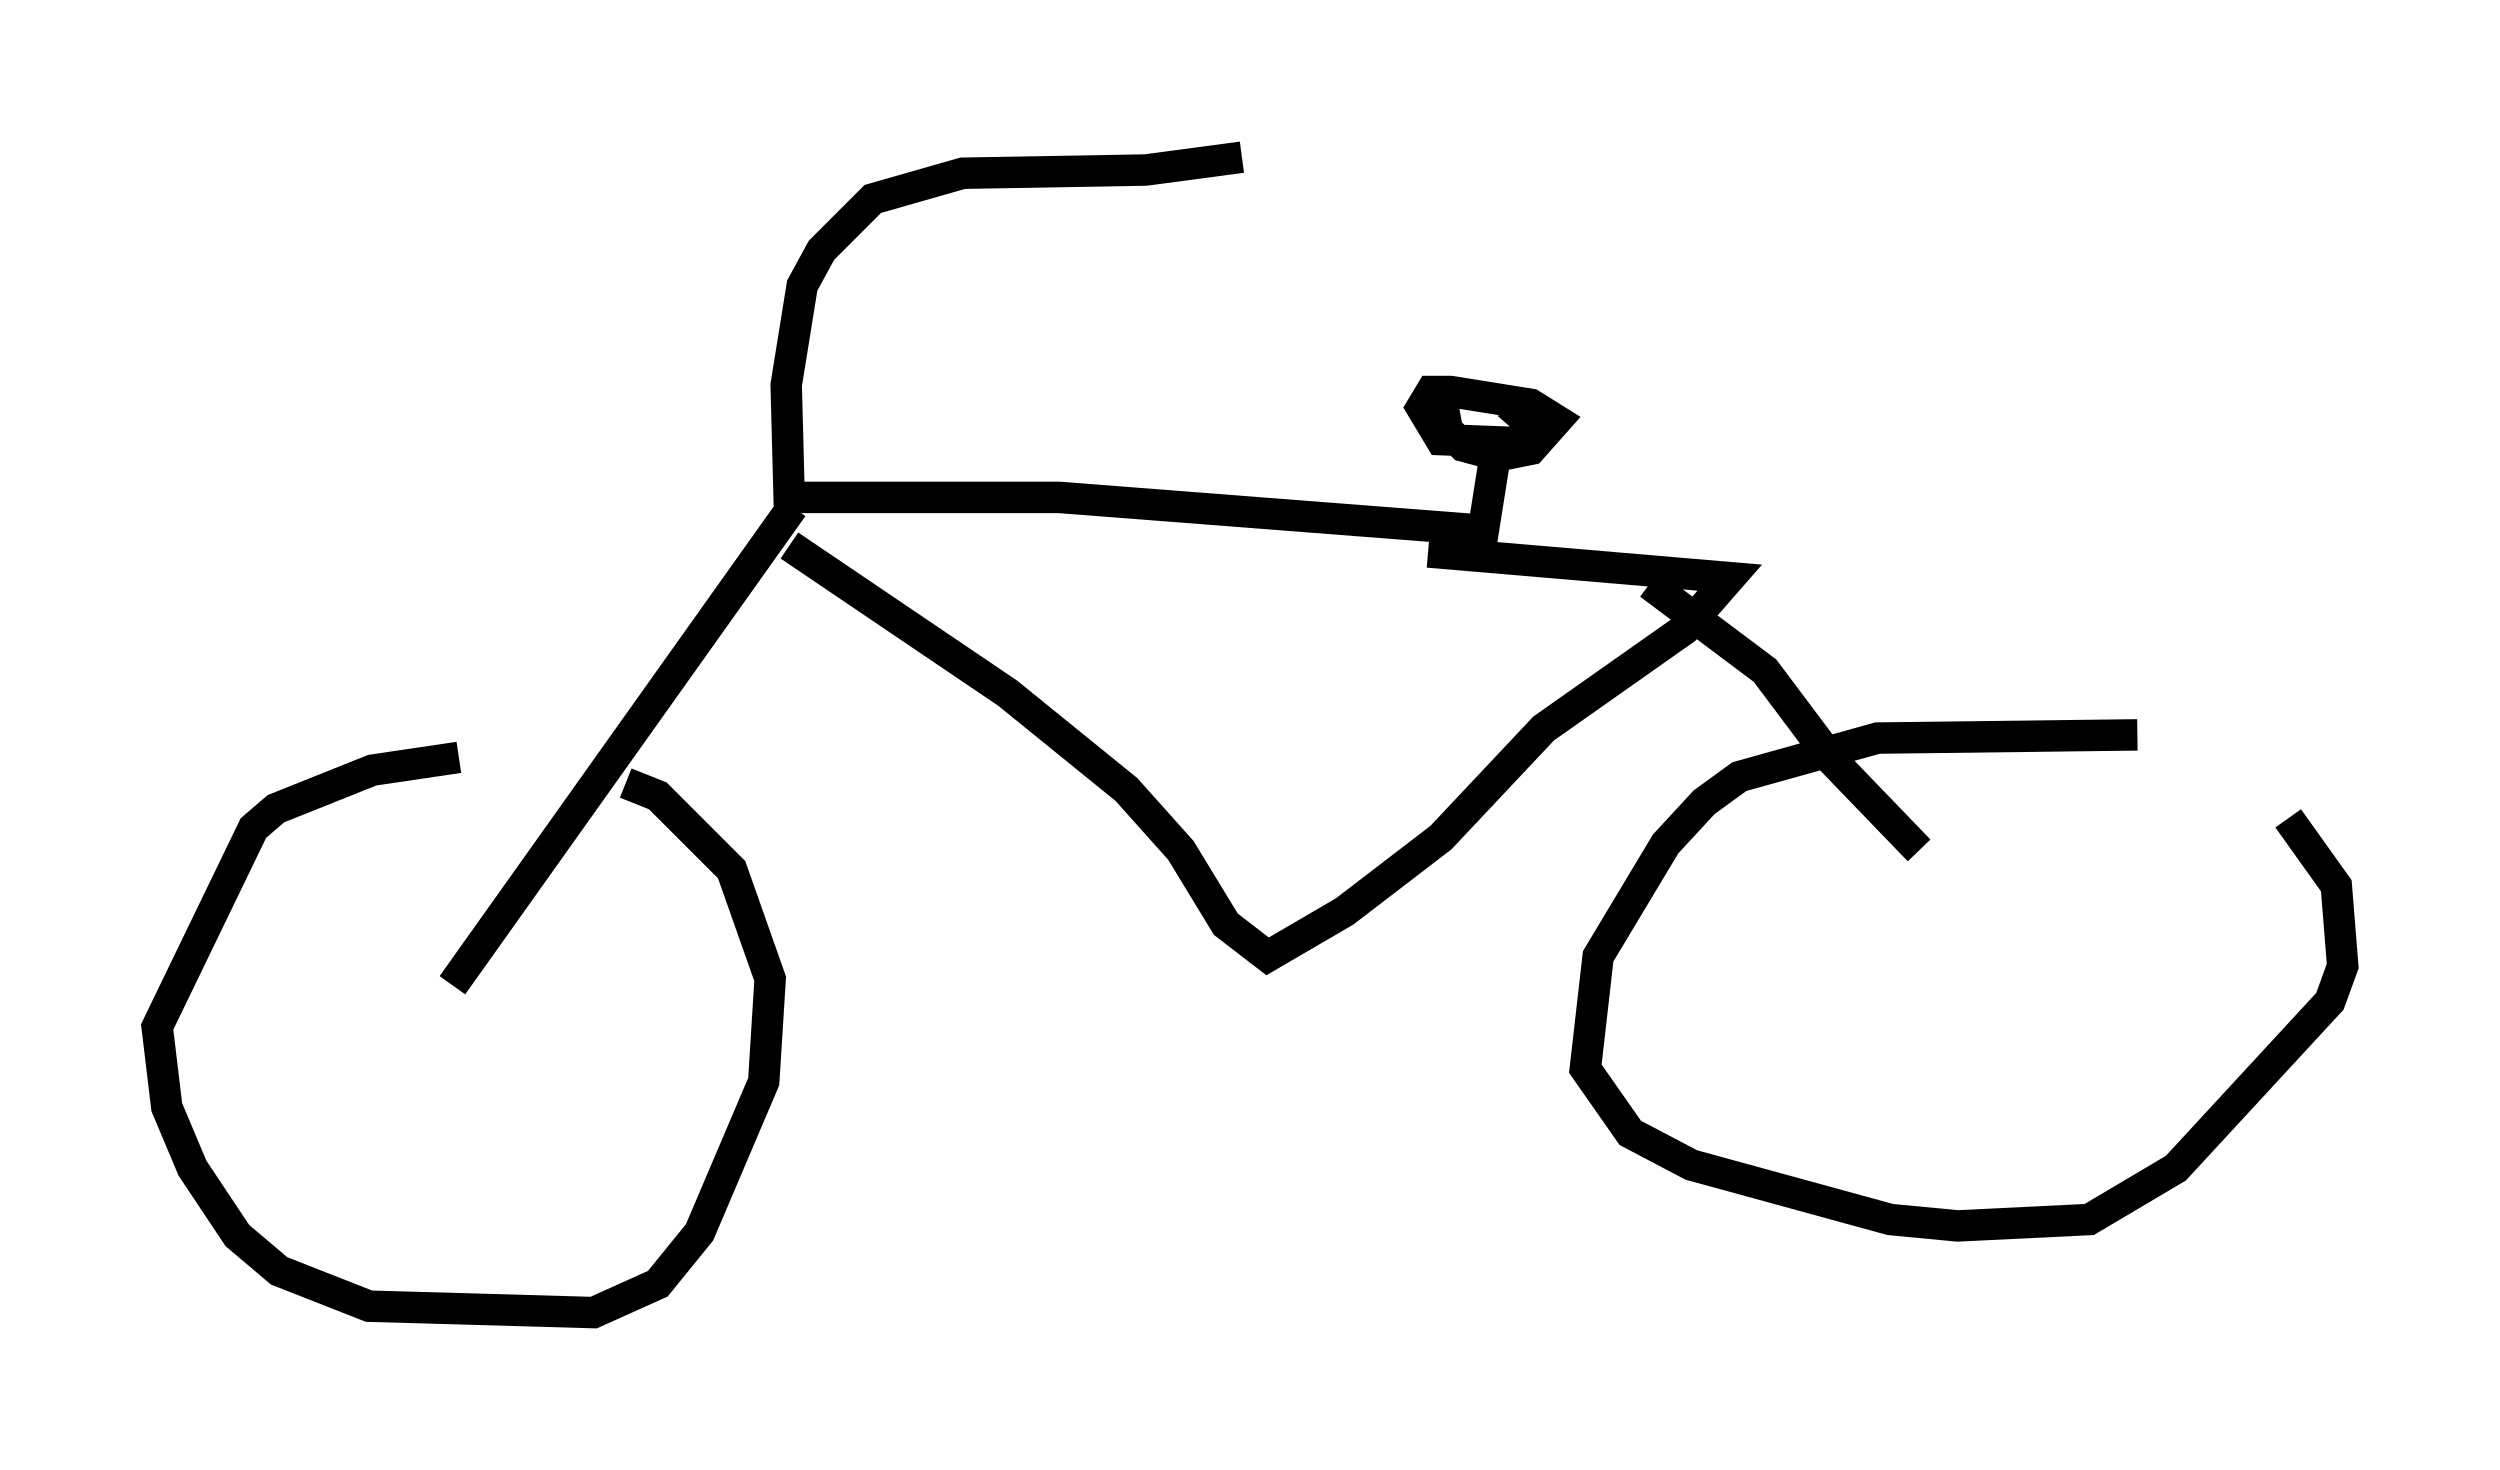 <?xml version="1.0" encoding="utf-8" ?>
<svg baseProfile="full" height="46.75" version="1.1" width="79.52" xmlns="http://www.w3.org/2000/svg" xmlns:ev="http://www.w3.org/2001/xml-events" xmlns:xlink="http://www.w3.org/1999/xlink"><defs /><rect fill="white" height="46.75" width="79.52" x="0" y="0" /><path d="M16.229, 24.192 m-1.633, -0.102 l-2.756, 0.408 -3.063, 1.225 l-0.715, 0.613 -3.063, 6.329 l0.306, 2.552 0.817, 1.94 l1.429, 2.144 1.327, 1.123 l2.858, 1.123 7.146, 0.204 l2.042, -0.919 1.327, -1.633 l2.042, -4.798 0.204, -3.267 l-1.225, -3.471 -2.348, -2.348 l-1.021, -0.408 m-5.513, 6.431 l10.821, -15.211 m-0.102, 0.0 l-0.102, -3.879 0.51, -3.165 l0.613, -1.123 1.633, -1.633 l2.858, -0.817 5.819, -0.102 l3.063, -0.408 m-14.802, 10.821 l8.983, 0.0 13.169, 1.021 m-21.744, 0.51 l6.942, 4.696 3.777, 3.063 l1.735, 1.94 1.429, 2.348 l1.327, 1.021 2.45, -1.429 l3.063, -2.348 3.267, -3.471 l4.492, -3.165 1.429, -1.633 l-9.596, -0.817 m7.044, 1.021 l3.675, 2.756 2.144, 2.858 l2.756, 2.858 m6.942, -3.675 l-8.269, 0.102 -4.39, 1.225 l-1.123, 0.817 -1.225, 1.327 l-2.144, 3.573 -0.408, 3.573 l1.429, 2.042 1.94, 1.021 l6.329, 1.735 2.144, 0.204 l4.185, -0.204 2.756, -1.633 l4.9, -5.308 0.408, -1.123 l-0.204, -2.552 -1.531, -2.144 m-25.725, -8.371 l0.613, -3.879 m-1.838, -1.225 l0.204, 1.123 0.51, 0.51 l1.123, 0.306 1.021, -0.204 l0.817, -0.919 -0.817, -0.51 l-2.552, -0.408 -0.613, 0.0 l-0.306, 0.51 0.613, 1.021 l2.654, 0.102 0.306, -0.51 l-0.817, -0.715 " fill="none" stroke="black" stroke-width="1" /></svg>